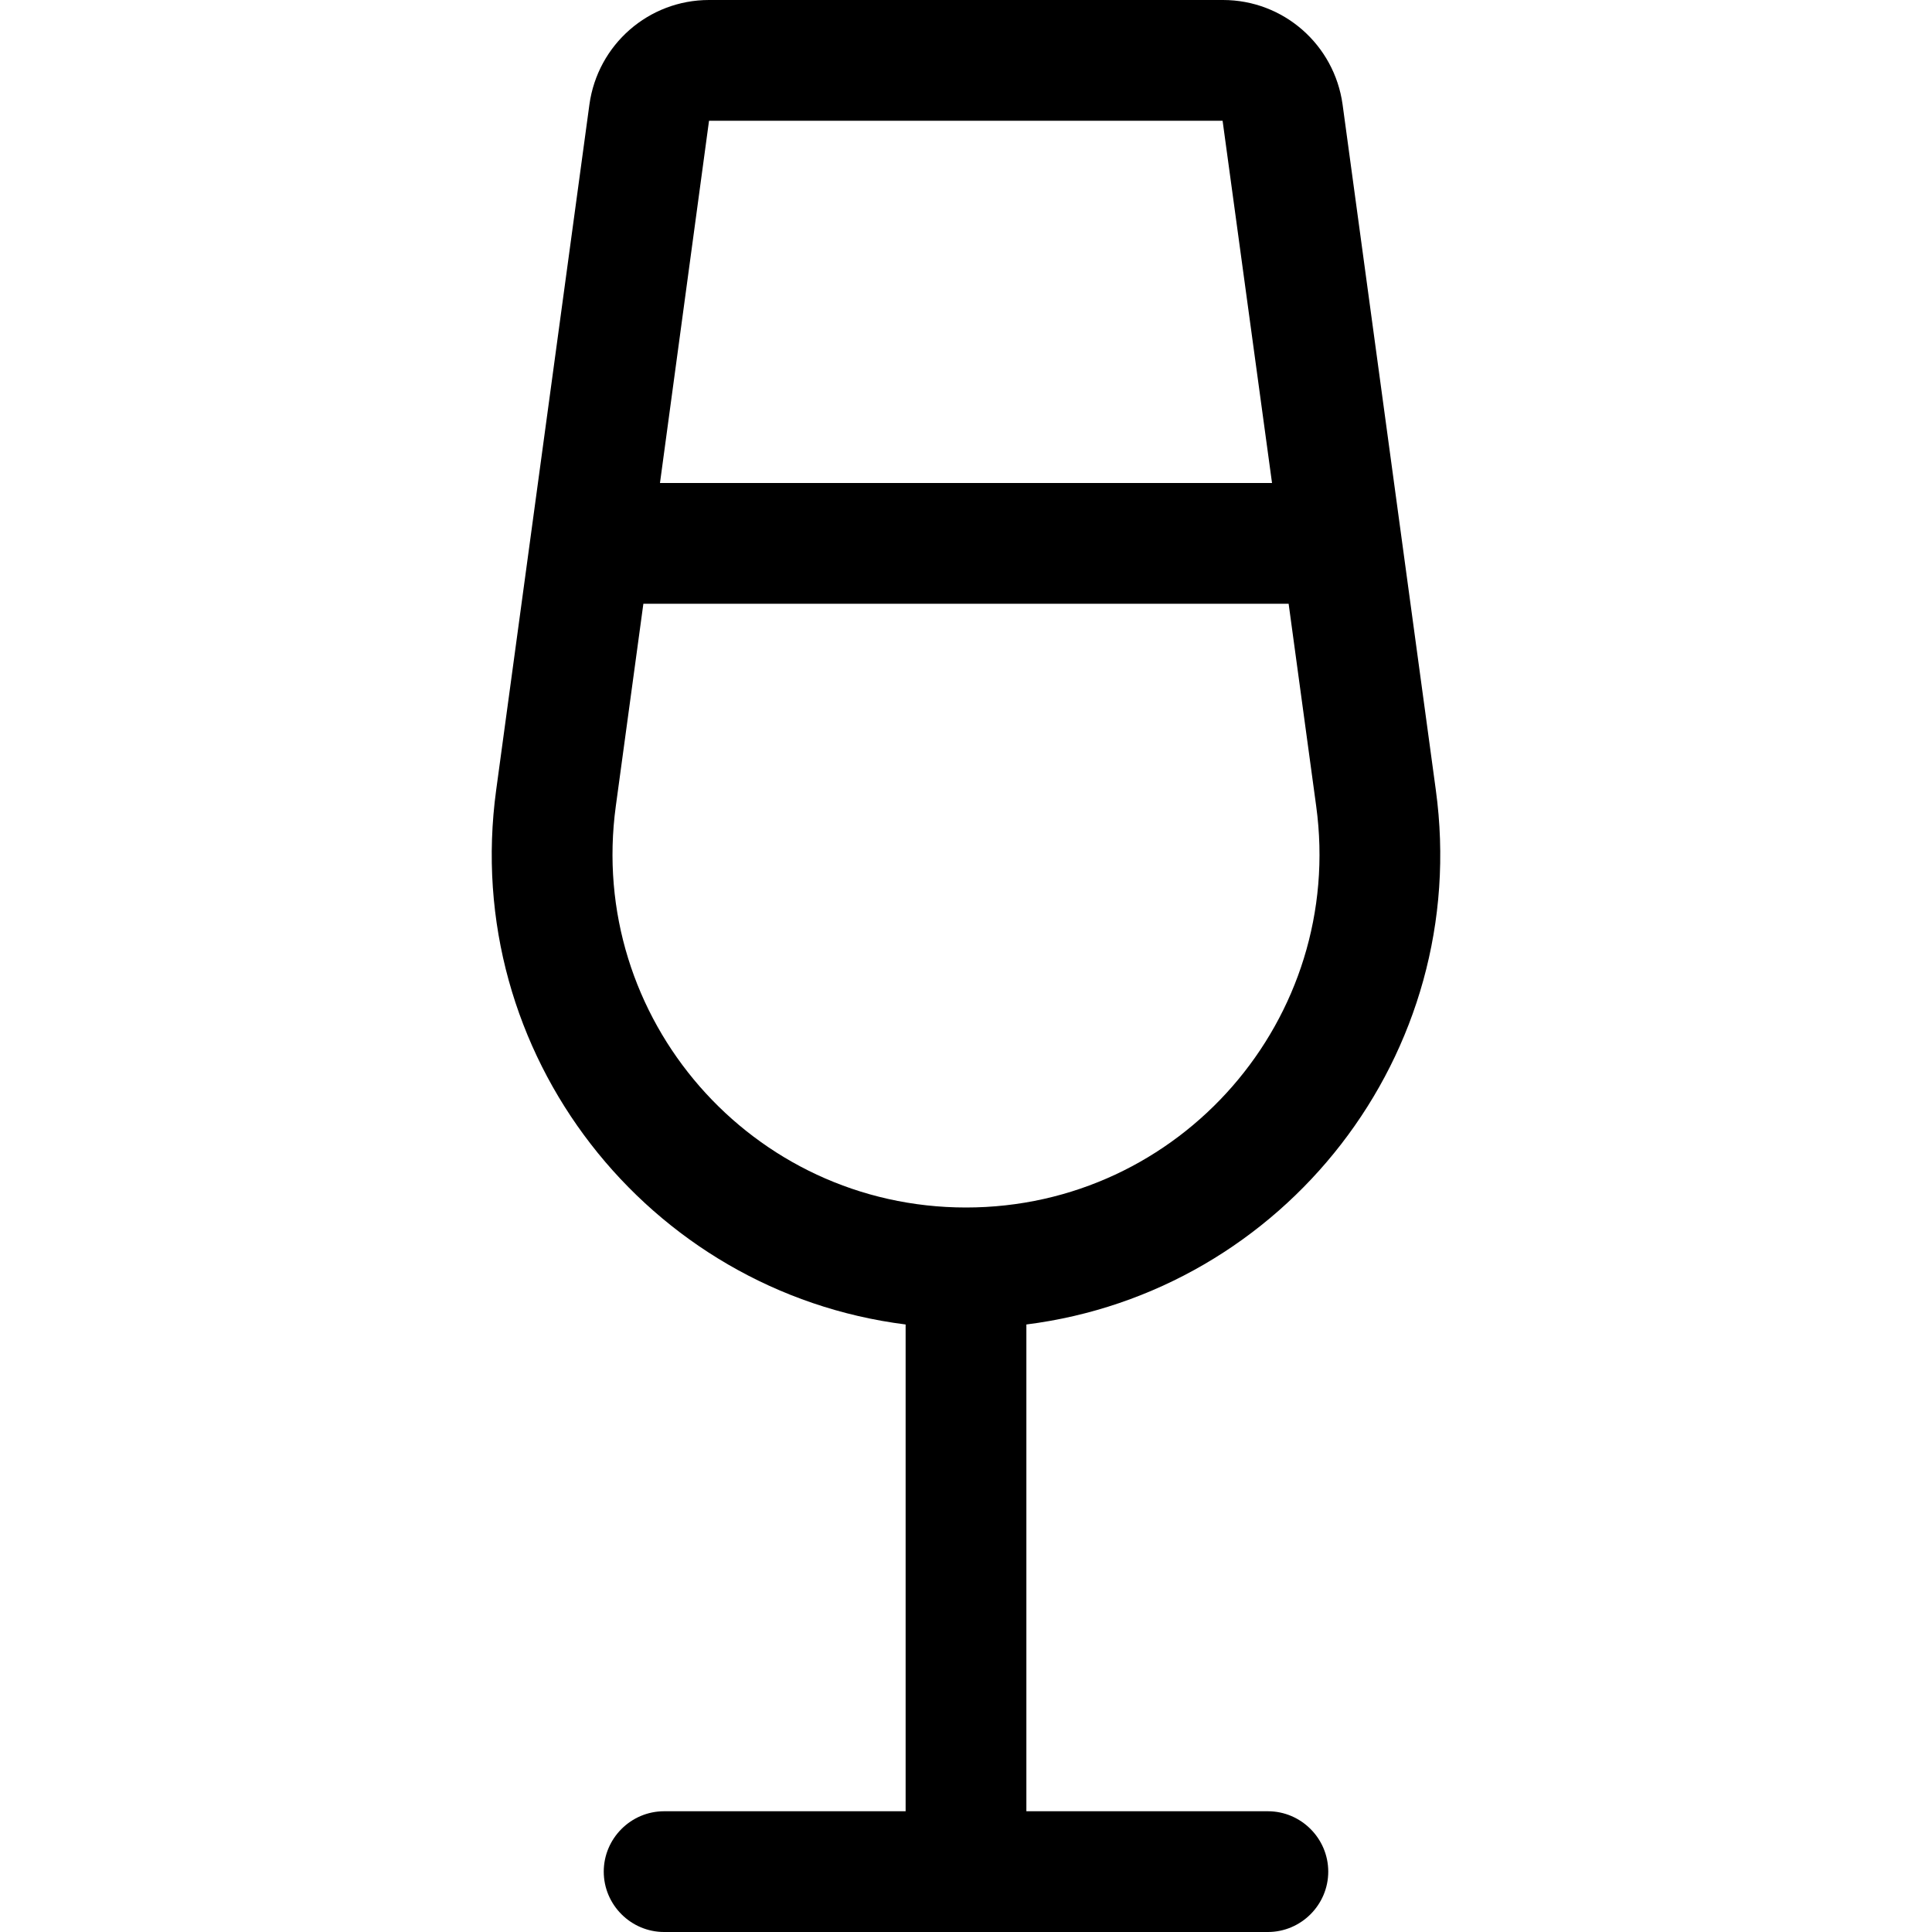 <svg xmlns="http://www.w3.org/2000/svg" width="24" height="24" viewBox="0 0 320 512"><path d="M74.5 160l171 0 7.3 53.6C260.5 269.9 216.8 320 160 320s-100.5-50.1-92.8-106.4L74.5 160zm4.4-32L91.9 32l136.1 0 13.1 96L78.8 128zM60.2 27.7L35.5 209.3C25.9 279.4 75.8 342.4 144 351l0 129-64 0c-8.8 0-16 7.2-16 16s7.2 16 16 16l80 0 80 0c8.8 0 16-7.2 16-16s-7.2-16-16-16l-64 0 0-129c68.2-8.6 118.1-71.6 108.5-141.7L259.8 27.7C257.6 11.8 244.1 0 228.1 0L91.9 0c-16 0-29.5 11.8-31.7 27.7z"/></svg>